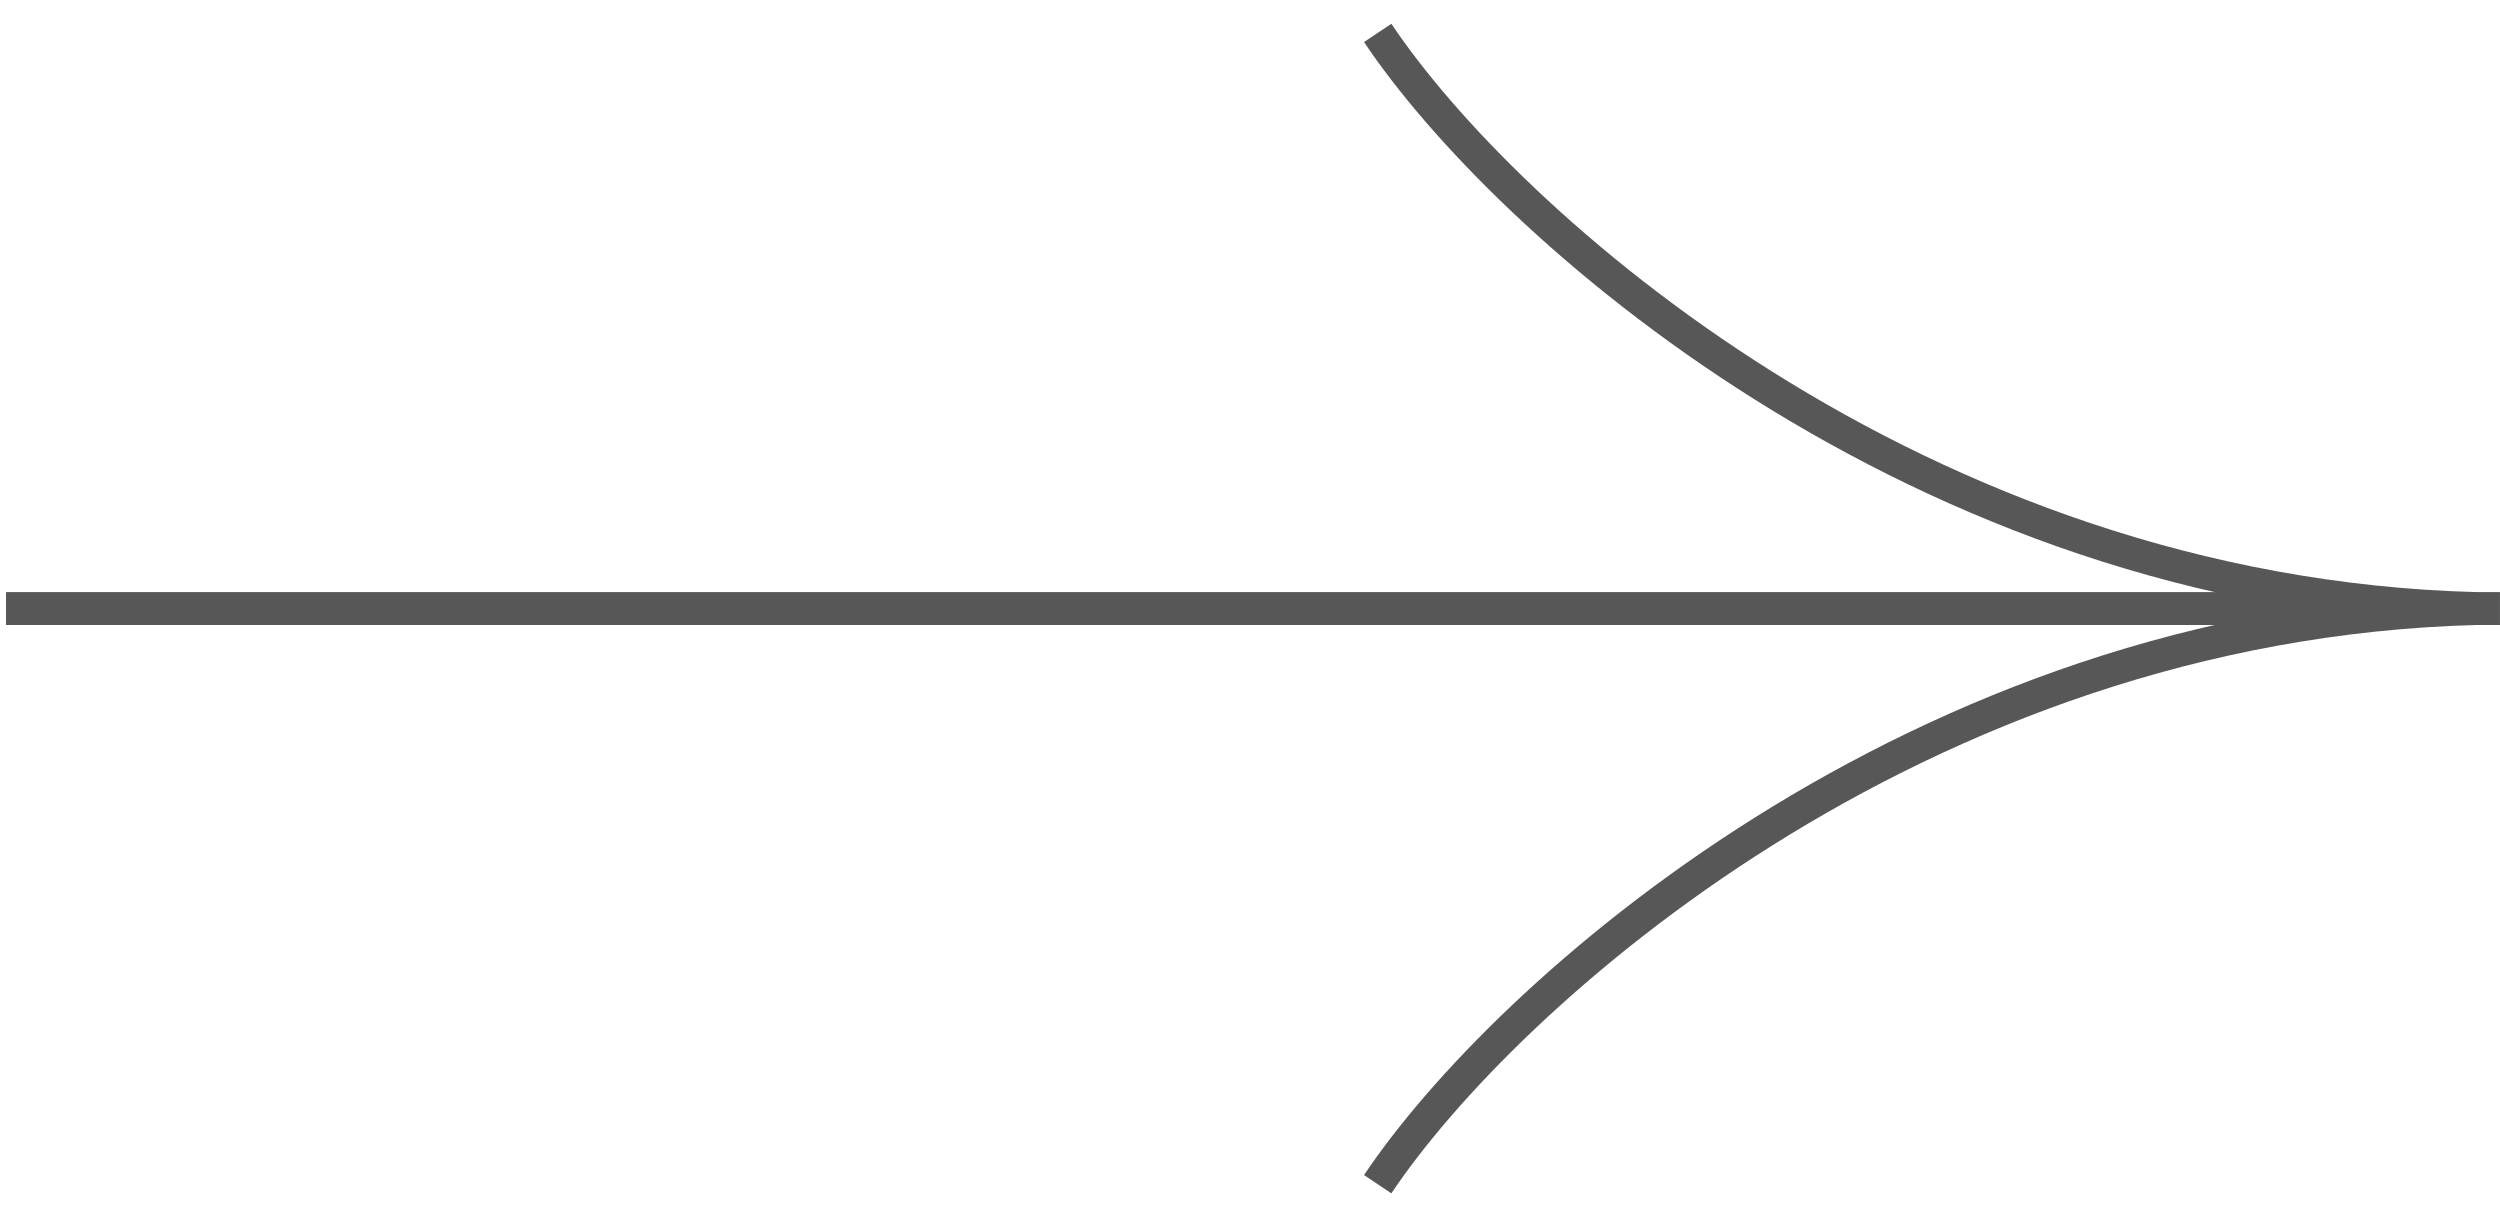 <svg width="76" height="37" viewBox="0 0 76 37" fill="none" xmlns="http://www.w3.org/2000/svg">
<path d="M0.183 18.5L75.999 18.5" stroke="#575757"/>
<path d="M41.882 1C45.7 6.712 58.23 18.062 75.289 18.5" stroke="#575757"/>
<path d="M41.882 36C45.7 30.288 58.23 18.938 75.289 18.5" stroke="#575757"/>
</svg>
